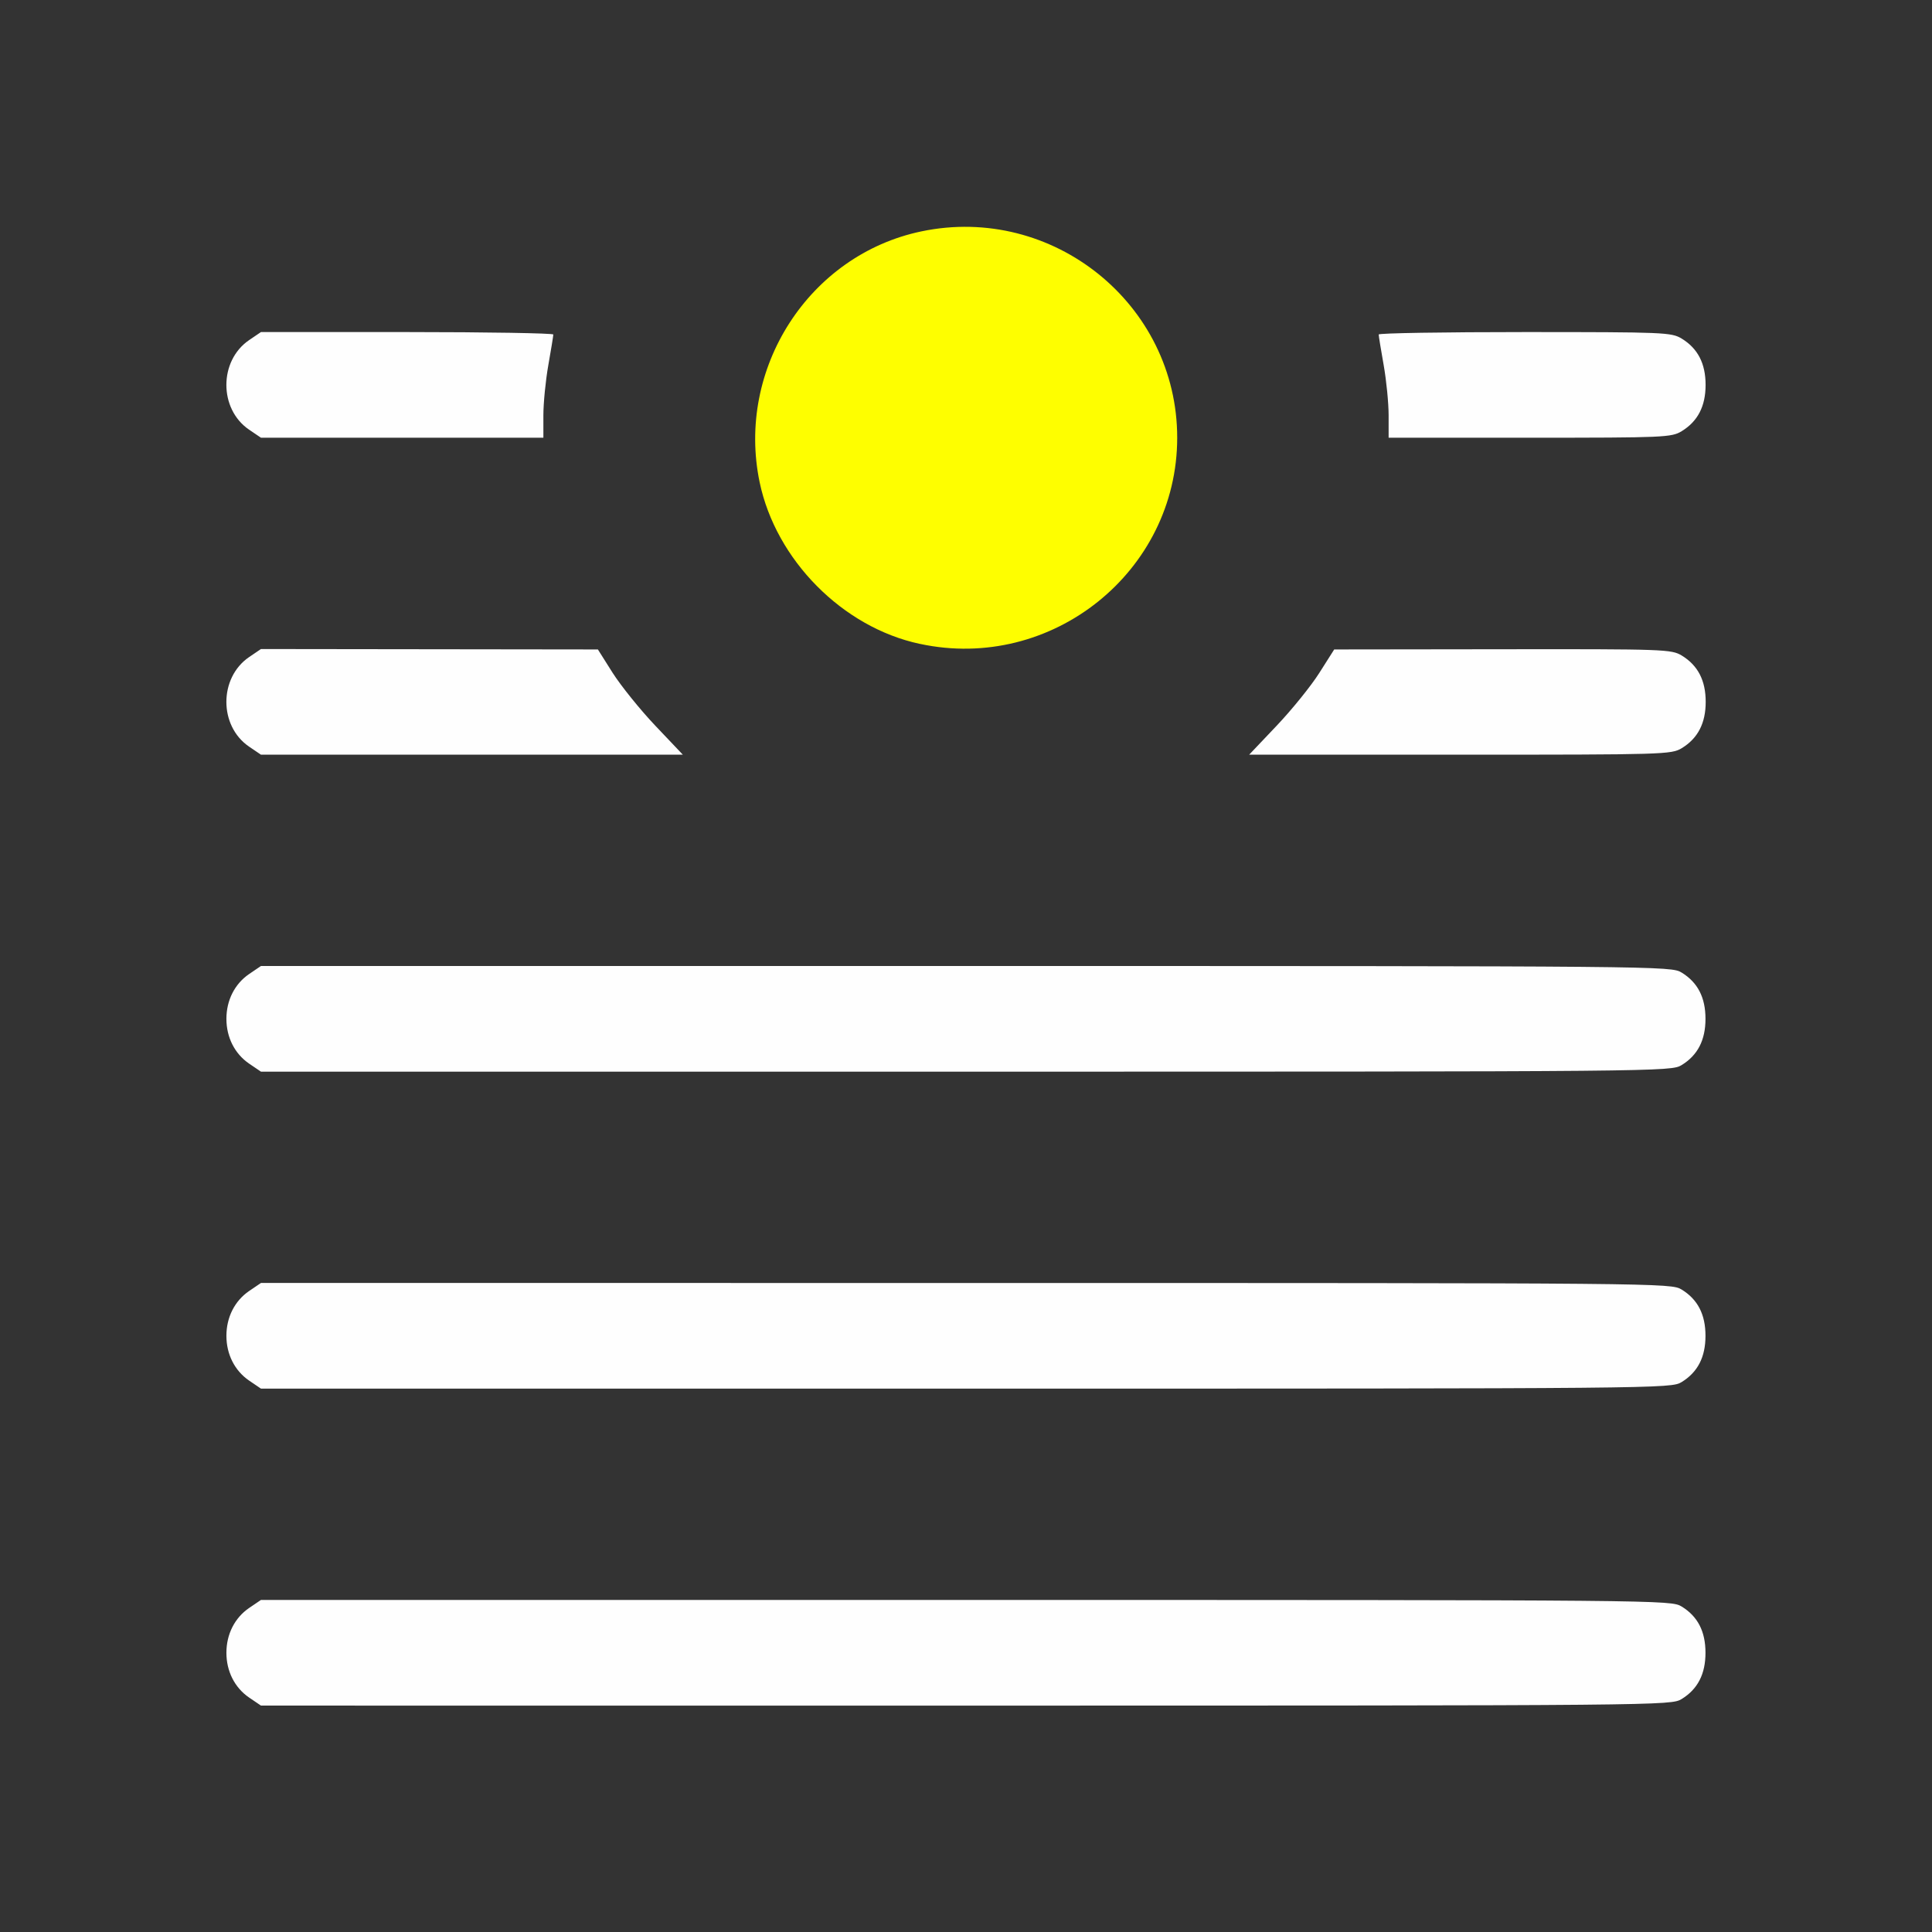 <?xml version="1.0" encoding="UTF-8" standalone="no"?>
<!-- Created with Inkscape (http://www.inkscape.org/) -->

<svg
   version="1.1"
   id="svg2"
   width="1600"
   height="1600"
   viewBox="0 0 1600 1600"
   sodipodi:docname="anchor_top.svg"
   inkscape:version="1.2.2 (732a01da63, 2022-12-09)"
   xmlns:inkscape="http://www.inkscape.org/namespaces/inkscape"
   xmlns:sodipodi="http://sodipodi.sourceforge.net/DTD/sodipodi-0.dtd"
   xmlns="http://www.w3.org/2000/svg"
   xmlns:svg="http://www.w3.org/2000/svg"
   xmlns:rdf="http://www.w3.org/1999/02/22-rdf-syntax-ns#"
   xmlns:cc="http://creativecommons.org/ns#"
   xmlns:dc="http://purl.org/dc/elements/1.1/">
  <rect x="0" y="0" width="1600" height="1600" fill="#333333" stroke="none"/>
  <defs
     id="defs6" />
  <sodipodi:namedview
     pagecolor="#808080"
     bordercolor="#666666"
     borderopacity="1"
     objecttolerance="10"
     gridtolerance="10"
     guidetolerance="10"
     inkscape:pageopacity="0"
     inkscape:pageshadow="2"
     inkscape:window-width="1993"
     inkscape:window-height="1009"
     id="namedview4"
     showgrid="false"
     inkscape:zoom="0.65186407"
     inkscape:cx="-187.92262"
     inkscape:cy="-53.692176"
     inkscape:window-x="-8"
     inkscape:window-y="-8"
     inkscape:window-maximized="1"
     inkscape:current-layer="ANCHOR_TOP"
     inkscape:showpageshadow="0"
     inkscape:pagecheckerboard="true"
     inkscape:deskcolor="#d1d1d1" />
  <g
     id="ANCHOR_TOP"
     transform="matrix(87.5,0,0,87.5,100,100)"
     style="stroke-width:0.011">
    <path
       style="fill:none;stroke-width:0"
       d="M 0,8 V 0 h 8 8 v 8 8 H 8 0 Z m 14.774,6.938 c 0.152,-0.093 0.226,-0.235 0.226,-0.438 0,-0.202 -0.074,-0.345 -0.226,-0.438 -0.101,-0.061 -0.171,-0.062 -6.774,-0.062 L 1.327,14 1.215,14.076 c -0.287,0.195 -0.287,0.652 0,0.848 L 1.327,15 7.999,15 c 6.603,-1.25e-4 6.673,-7.63e-4 6.774,-0.062 z m 0,-3 c 0.152,-0.093 0.226,-0.235 0.226,-0.438 0,-0.202 -0.074,-0.345 -0.226,-0.438 -0.101,-0.061 -0.171,-0.062 -6.774,-0.062 L 1.327,11 1.215,11.076 c -0.287,0.195 -0.287,0.652 0,0.848 L 1.327,12 7.999,12 c 6.603,-1.25e-4 6.673,-7.63e-4 6.774,-0.062 z m 0,-3 C 14.926,8.845 15,8.702 15,8.5 c 0,-0.202 -0.074,-0.345 -0.226,-0.438 -0.101,-0.061 -0.171,-0.062 -6.774,-0.062 L 1.327,8 1.215,8.076 c -0.287,0.195 -0.287,0.652 0,0.848 L 1.327,9 7.999,9 C 14.602,9 14.673,8.999 14.774,8.938 Z M 5.058,5.724 C 4.914,5.572 4.734,5.348 4.656,5.226 L 4.516,5.004 2.921,5.002 1.327,5 1.215,5.076 c -0.287,0.195 -0.287,0.652 0,0.848 L 1.327,6 H 3.323 5.32 Z M 14.774,5.938 C 14.926,5.845 15,5.702 15,5.5 c 0,-0.202 -0.074,-0.345 -0.226,-0.438 -0.098,-0.06 -0.159,-0.062 -1.696,-0.06 l -1.594,0.002 -0.141,0.222 C 11.266,5.348 11.086,5.572 10.942,5.724 L 10.68,6 12.676,6 c 1.936,-1.25e-4 1.999,-0.002 2.098,-0.062 z M 8.422,4.953 C 9.321,4.765 9.999,3.926 9.999,3 9.999,1.909 9.091,1.001 8,1.001 c -0.741,0 -1.454,0.439 -1.777,1.094 -0.295,0.599 -0.295,1.211 0,1.81 0.393,0.797 1.309,1.234 2.199,1.048 z M 4,2.789 C 4,2.673 4.021,2.459 4.047,2.312 4.073,2.166 4.094,2.036 4.094,2.023 4.094,2.011 3.471,2 2.71,2 H 1.327 l -0.112,0.076 c -0.287,0.195 -0.287,0.652 0,0.848 L 1.327,3 H 2.664 4 l 3.12e-5,-0.211 z M 14.774,2.938 C 14.926,2.845 15,2.702 15,2.5 c 0,-0.202 -0.074,-0.345 -0.226,-0.438 -0.098,-0.059 -0.16,-0.062 -1.485,-0.062 -0.761,-6.56e-5 -1.383,0.01 -1.383,0.023 2.3e-5,0.013 0.021,0.143 0.047,0.289 0.026,0.146 0.047,0.361 0.047,0.477 L 12,3 13.336,3 c 1.278,-1.125e-4 1.34,-0.003 1.438,-0.062 z"
       id="path823"
       inkscape:connector-curvature="0" />
    <path
       style="fill:#fefefe;stroke-width:0"
       d="M 1.215,14.924 C 1.079,14.831 1,14.676 1,14.5 1,14.324 1.079,14.169 1.215,14.076 L 1.327,14 l 6.672,1.25e-4 c 6.603,1.25e-4 6.673,7.63e-4 6.774,0.062 0.152,0.093 0.226,0.235 0.226,0.438 0,0.202 -0.074,0.345 -0.226,0.438 -0.101,0.061 -0.171,0.062 -6.774,0.062 L 1.327,15 Z m 0,-3 C 1.079,11.831 1,11.676 1,11.5 1,11.324 1.079,11.169 1.215,11.076 L 1.327,11 l 6.672,1.25e-4 c 6.603,1.25e-4 6.673,7.63e-4 6.774,0.062 0.152,0.093 0.226,0.235 0.226,0.438 0,0.202 -0.074,0.345 -0.226,0.438 -0.101,0.061 -0.171,0.062 -6.774,0.062 L 1.327,12 Z m 0,-3 C 1.079,8.831 1,8.676 1,8.5 1,8.324 1.079,8.169 1.215,8.076 L 1.327,8 7.999,8 c 6.603,1.25e-4 6.673,7.625e-4 6.774,0.062 0.152,0.093 0.226,0.235 0.226,0.438 0,0.202 -0.074,0.345 -0.226,0.438 -0.101,0.061 -0.171,0.062 -6.774,0.062 L 1.327,9 Z m 0,-3 c -0.287,-0.195 -0.287,-0.652 0,-0.848 L 1.327,5 2.921,5.002 4.516,5.004 4.656,5.226 C 4.734,5.348 4.914,5.572 5.058,5.724 L 5.32,6 H 3.323 1.327 Z M 10.942,5.724 c 0.144,-0.152 0.325,-0.376 0.402,-0.498 l 0.141,-0.222 1.594,-0.002 c 1.537,-0.002 1.597,4.969e-4 1.696,0.06 0.152,0.093 0.226,0.235 0.226,0.438 0,0.202 -0.074,0.345 -0.226,0.438 -0.099,0.06 -0.161,0.062 -2.098,0.062 L 10.68,6 Z M 1.215,2.924 c -0.287,-0.195 -0.287,-0.652 0,-0.848 L 1.327,2 H 2.71 C 3.471,2 4.094,2.011 4.094,2.023 4.094,2.036 4.073,2.166 4.047,2.312 4.021,2.459 4,2.673 4,2.789 L 4,3 H 2.664 1.327 Z M 12,2.789 c -2.3e-5,-0.116 -0.021,-0.33 -0.047,-0.477 -0.026,-0.146 -0.047,-0.276 -0.047,-0.289 -2.4e-5,-0.013 0.622,-0.023 1.383,-0.023 1.325,1.125e-4 1.387,0.003 1.485,0.062 0.152,0.093 0.226,0.235 0.226,0.438 0,0.202 -0.074,0.345 -0.226,0.438 -0.097,0.059 -0.16,0.062 -1.438,0.062 L 12,3 12,2.789 Z"
       id="path821"
       inkscape:connector-curvature="0" />
    <path
       style="fill:#fefe00;stroke-width:0"
       d="M 7.562,4.951 C 6.832,4.795 6.201,4.157 6.047,3.422 5.822,2.345 6.515,1.269 7.578,1.047 8.822,0.787 9.999,1.736 9.999,3 c 0,1.268 -1.188,2.22 -2.436,1.951 z"
       id="path819"
       inkscape:connector-curvature="0" />
  </g>
</svg>
